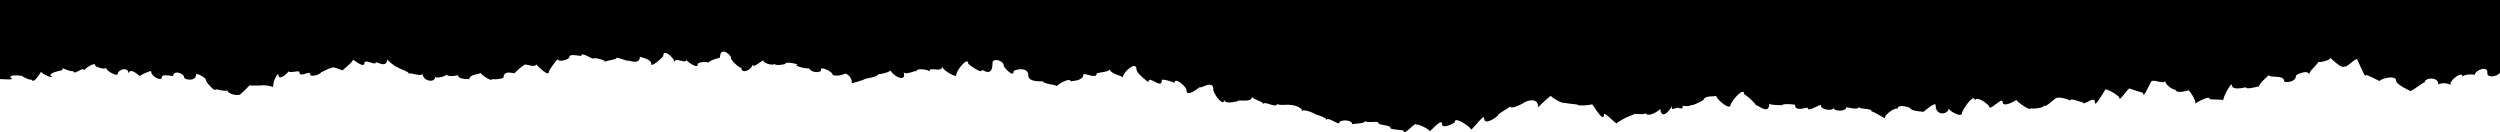 <svg xmlns="http://www.w3.org/2000/svg" viewBox="0 0 397.787 21.024"><path d="M134.727-15.12V11.8a1.541,1.541,0,0,1,.812,1.436,13.878,13.878,0,0,0,2.07-.64c-.353-.017,2.4-.418,2.015-.746.126.015,1.97-.312,2.023-.67.553.955,2.6,2.067,2.144.289.294.56,1.864-.337,2.032-.117-.115-.562,2.006-.309,2.1.071-.286-.964,2.006.254,2.006-.862,0,.617,2.217,1.784,2.217,1.452,0-.864,1.91-3.078,1.91-1.906,0,.13,2.179,1.711,2.179,1.039,0-.208,1.687,1.349,1.687-1.1,0-.89,1.786-.444,1.786.407,0,.243,1.571,1.995,1.571.9,0-.232,2.34-.862,2.34.644,0,1.177,2.352.889,2.352.961,0,.389,2.221.531,2.221.774,0-.317,2.165-1.47,2.165-.78,0-.063,2.019-.058,2.019-1.054,0-.445,2.106.733,2.106-.146,0-.252,2.082-.243,2.082-.772,0,.756,2.1,1.09,2.1,1.366,0-.864,2.166-2.762,2.166-1.317,0,.669,1.91,2.07,1.91,2.017,0-1.2,2.115,1.253,2.115-.243,0-.411,2.038.371,2.038.391,0-1.04,1.886.617,1.886,1.117,0,1.452,2.217-.69,2.217-.434s2.061-1.23,2.061.339c0,.743,1.741,3,1.741,1.592,0,.937,2.05.224,2.05.369,0-.485,2.369.3,2.369-.817,0,.434,1.827.771,1.827,1.245,0-.7,2.182.774,2.182-.133,0,.4,2.074.081,2.074.252,0-.114,1.9.2,1.9,1,0-.5,1.994.3,1.994.414,0,.035,1.9.521,1.9,1,0-.731,2.018.889,2.018.376,0-.458,2.035-.545,2.035.27,0-.122,2.119-.066,2.119-.571,0,.426,2.02.018,2.02.272,0,.53,1.989.316,1.989.936,0,.181,2.044.273,2.044.363,0,1.076,2.07-1.743,2.07-.868,0-.385,2.052.664,2.052.908,0,.4,2.027-2.28,2.027-1.014,0,.743,2.019-.184,2.019-.418,0-.94,2.524.86,2.524,1.126,0,.63,2.145-2.585,2.145-1.7,0,1.294,2.235-.313,2.235-.544,0-.2,1.929-1.209,1.929-1.36,0,.63,2.131-.514,2.131-.544,0-.112,2.3-1.194,2.3.707a19.229,19.229,0,0,1,2.03-1.861c0,.32,2.155,1.455,2.155,1.106,0,.146,2.111.268,2.111.349,0,.244,2.284.007,2.284-.079,0-.136,1.872,3.13,1.872,1.664,0-.7,2.081,1.769,2.081,1.314a9.615,9.615,0,0,1,2.536-1.3c.24-.32,1.751.084,2.007-.261.415.73,2.175-.387,2.346-.693.219,2.08,1.813-.07,2.114-.958a1.3,1.3,0,0,0,1.436.877V-15.12Z"/><path d="M-.787-15.12V13.238a1.489,1.489,0,0,0,.744-.645c1.189-.011,2.472.241,1.652-.339.188-.363,1.294-.246,1.817-.2.39.271,1.343.721,1.6.614.361.739,1.3-.963,1.523-1.27-.015.233,1.552,1.052,1.774.848-.762-.37,0-.767,1.637-1.083-.364-.707.9.259,1.685.151.134.735,1.49-.713,1.766-.173.484-.517,1.856-1.355,1.764-.642.35.171,1.393.668,1.779.237-.4.338,1.774,1.6,1.774,1,0-.58,1.763-1.34,1.763.129,0-1.4,1.752.256,1.752.245,0-.123,1.812-.968,1.812-.752,0,.862,1.691,1.619,1.691.95,0-.631,1.8-.142,1.8-.216,0-1.011,1.755-.417,1.755.213,0,.4,1.911.724,1.911-.477,0-.233,1.6.481,1.6,1.019,0,.249,1.509,1.963,1.509,1.339,0,.007,1.859.465,1.859.142,0,.672,1.782.928,1.782.725,0,.465,1.845-1.668,1.845-1.507,0,.141,1.726.009,1.726.088,0-.192,1.92.068,1.92.268,0-1.262.848-2.461.848-1.99,0,1.04,1.6-.314,1.6-.607,0,.431,1.742-.175,1.742.156,0,1.027,1.71-.359,1.71.344,0,.562,1.73.013,1.73-.314,0,.088,1.682-.892,1.682-.6,0-.545,1.8.449,1.8.269,0-.055,1.6-1.3,1.6-1.659,0-.075,1.821,1.464,1.821.528,0-.685,1.77.4,1.77-.032,0-.381,1.836,1.043,1.836-.582,0,.173,1.637,1.476,1.637,1.223,0,.249,1.839.686,1.839,1.112,0-.332,2.156.6,2.156-.085,0,1.24,2.017,1.652,2.017.508,0,.419,1.873-.068,1.873-.361,0,.533,1.772.172,1.772.153,0,.749,1.8.574,1.8.643,0-.869,1.738-.706,1.738-1.056,0,.222,1.915,1.627,1.915.978,0,.2,1.8.033,1.8-.267,0-1.174,1.737-.52,1.737-.611a8,8,0,0,1,1.586-1.344c0-.227,1.822.566,1.822-.085,0-.008,2.054,2.2,2.054,1.16,0-.168,1.507-2.378,1.507-1.868,0,.358,1.774.02,1.774-.5s1.874-.035,1.874-.132c0-.709,1.909.649,1.909.436,0-.192,1.88.151,1.88.545,0-.223,1.825-.356,1.825-.658,0-.142,1.852.563,1.852.467,0-.188,1.854.808,1.854-.688,0,.175,1.817.315,1.817,1.213,0,.588,1.9-1.166,1.9-1.27,0-1.37,1.806.383,1.806.981,0-.934,1.872.368,1.872-.4,0,.2,1.808,1.533,1.808.771,0-.544,1.761-.422,1.761-.3,0-.389,1.79-.787,1.79-.815,0-1.876,1.742-.466,1.742.032,0,.556,1.655,1.829,1.655,1.566,0,1.164,1.776.271,1.776-.568,0,.96,1.771-.962,1.771-.493,0,.4,1.721.833,1.721.4,0,.484,1.9.094,1.742.032-.114-.365,2.036.021,1.9.176-.73.106,1.557.745,1.841.531.419.871,2.225.757,1.877.167.294-.482,2.164.673,1.864.922a2.717,2.717,0,0,0,1.959-.206c.07.136.664-.139,1.164-.449v-26.4Z"/><path d="M266.022,17.349V-15.12H399.709v26.8c-.648.762-1.766.114-1.922-.495.387.857-2.256,1.5-2,.3-.12-1.168-2.111-.123-1.988.417-.383-.078-1.77-.138-1.982.352.17-1.086-2.1.453-1.908,1.255a2.2,2.2,0,0,0-1.977-.061c.255-1.165-2.111-1.238-2.111-.314,0-.31-2.375,1.71-2.375,1.3,0,0-2.174-.988-2.174-1.567,0-1.053-2.6-.294-2.6.016,0,.109-2.284-1.2-2.284-.9,0,.632-1.3-2.623-1.3-2.449,0-.7-2.081,1.735-2.081.894,0,.874-2.164-1.108-2.164-1.24,0,.38-1.954.877-1.954.594,0,.417-1.487,1.432-1.487,2.144,0-.966-2.082-.085-2.082.142,0,1.046-1.876,1.132-1.876.837,0-1.065-2.417-.439-2.417-.981,0,.075-1.582,1.321-1.582,1.824,0-.049-2.084.58-2.084.137,0-.033-2.228.619-2.228-.346,0-.582-1.388,1.722-1.388,2.475,0-.3-2.175-.063-2.175-.311,0-.539-2.237.65-2.237.807,0-.894-1.19-2.413-1.19-2.13,0,.045-2.008.608-2.008-.183,0,.3-1.639-.587-1.639-1.391,0,.746-1.99-.308-1.99.182,0-1.021-1.518,3.2-1.518,1.775,0,.048-2.1-.682-2.1-.64,0-.513-1.651,2.081-1.651,1.518,0-.508-2.225-1.606-2.225-1.4,0-.144-1.676,3-1.676,2.06,0-1.312-1.988.848-1.988-.137,0,.343-1.967-.776-1.967-.108,0-.216-1.983-.742-1.983-.421,0-.563-2.122,1.843-2.122,1.071,0,.567-2.163.654-2.163.5,0,.577-2.293-1.1-2.293-1.326,0,.069-2.176,1.39-2.176.3,0-.79-2.142,1.553-2.142.8,0-.347-2.259-1.994-2.259-.858,0-1.638-2.065,1.438-2.065,1.876,0,.794-2.107-.335-2.107-.8,0,1.017-2.077,1.362-2.077-.436,0-.707-1.984,1.144-1.984,1.032,0-.019-2.079-.145-2.079-.608,0-.058-2.032-.8-2.032.224,0-.543-2.015.714-2.015,1.407,0,.025-2.063-1.26-2.063-1.049,0-.663-2.026-.259-2.026-.821,0,.71-2.033.026-2.033.134,0,.7-2.037.656-2.037.062,0,.561-2,.373-2-.383,0-.329-2.1,1.2-2.1.395,0-.186-2,.73-2-.459,0-.092-2.092-.272-2.092.074,0-.09-2.016.014-2.016-.336,0,2.148-2.1-.094-2.1.4,0-.406-1.887-1.959-1.887-1.809,0-1.345-1.964.981-2.164,1.62-.03,1.189-2.787-1.365-2.19-1.456-.416.3-1.531-.087-2.11.584.5-.064-1.876,1.186-2,.929-.359.452-2.077-.15-2.119.265C267.147,17.1,266.61,17.255,266.022,17.349Z"/></svg>